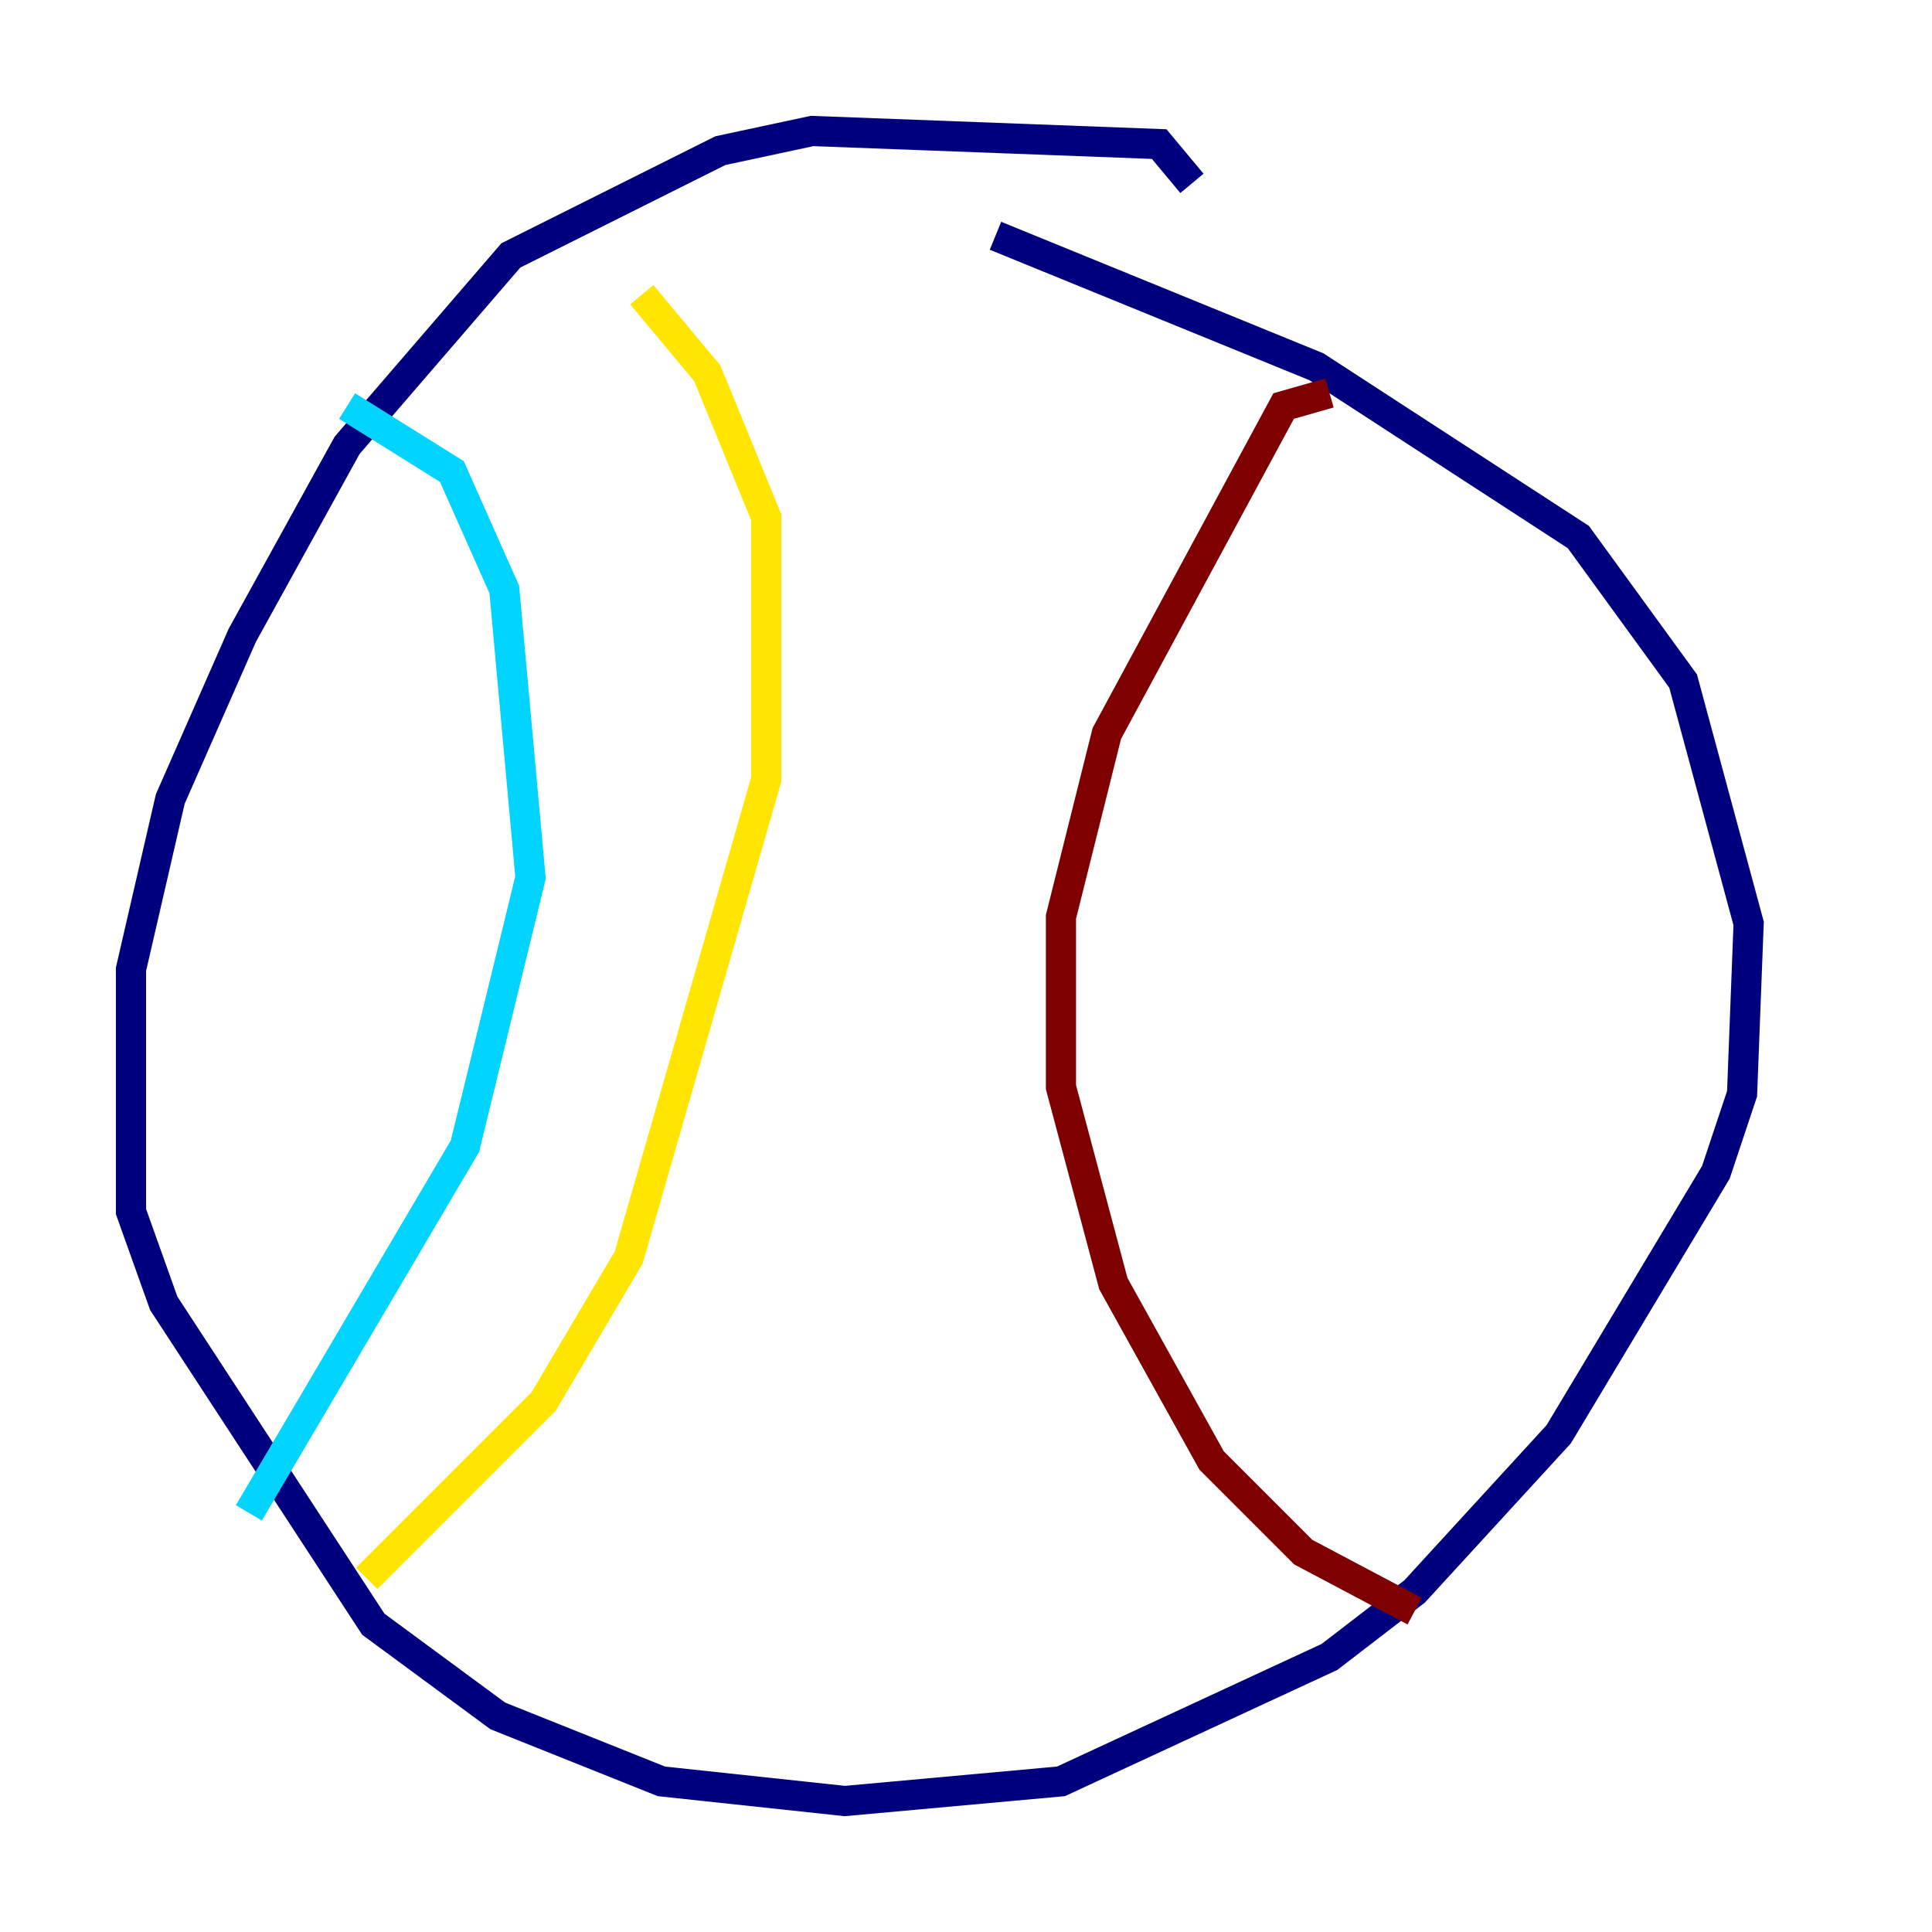 <?xml version="1.0" encoding="utf-8" ?>
<svg baseProfile="tiny" height="128" version="1.2" viewBox="0,0,128,128" width="128" xmlns="http://www.w3.org/2000/svg" xmlns:ev="http://www.w3.org/2001/xml-events" xmlns:xlink="http://www.w3.org/1999/xlink"><defs /><polyline fill="none" points="78.969,12.149 76.8,9.546 53.803,8.678 47.729,9.98 33.844,16.922 22.997,29.505 16.054,42.088 11.281,52.936 8.678,64.217 8.678,80.271 10.848,86.346 24.732,107.607 32.976,113.681 43.824,118.02 55.973,119.322 70.291,118.02 88.081,109.776 93.722,105.437 103.268,95.024 113.681,77.668 115.417,72.461 115.851,61.18 111.512,45.125 104.57,35.58 87.214,24.298 65.953,15.62" stroke="#00007f" stroke-width="2" /><polyline fill="none" points="22.997,26.902 29.939,31.241 33.41,39.051 35.146,58.142 30.807,75.932 16.488,100.231" stroke="#00d4ff" stroke-width="2" /><polyline fill="none" points="42.522,19.525 46.861,24.732 50.766,34.278 50.766,51.634 41.654,83.308 36.014,92.854 24.298,104.57" stroke="#ffe500" stroke-width="2" /><polyline fill="none" points="88.081,26.034 85.044,26.902 73.329,48.597 70.291,60.746 70.291,72.027 73.763,85.044 80.271,96.759 86.346,102.834 93.722,106.739" stroke="#7f0000" stroke-width="2" /></svg>